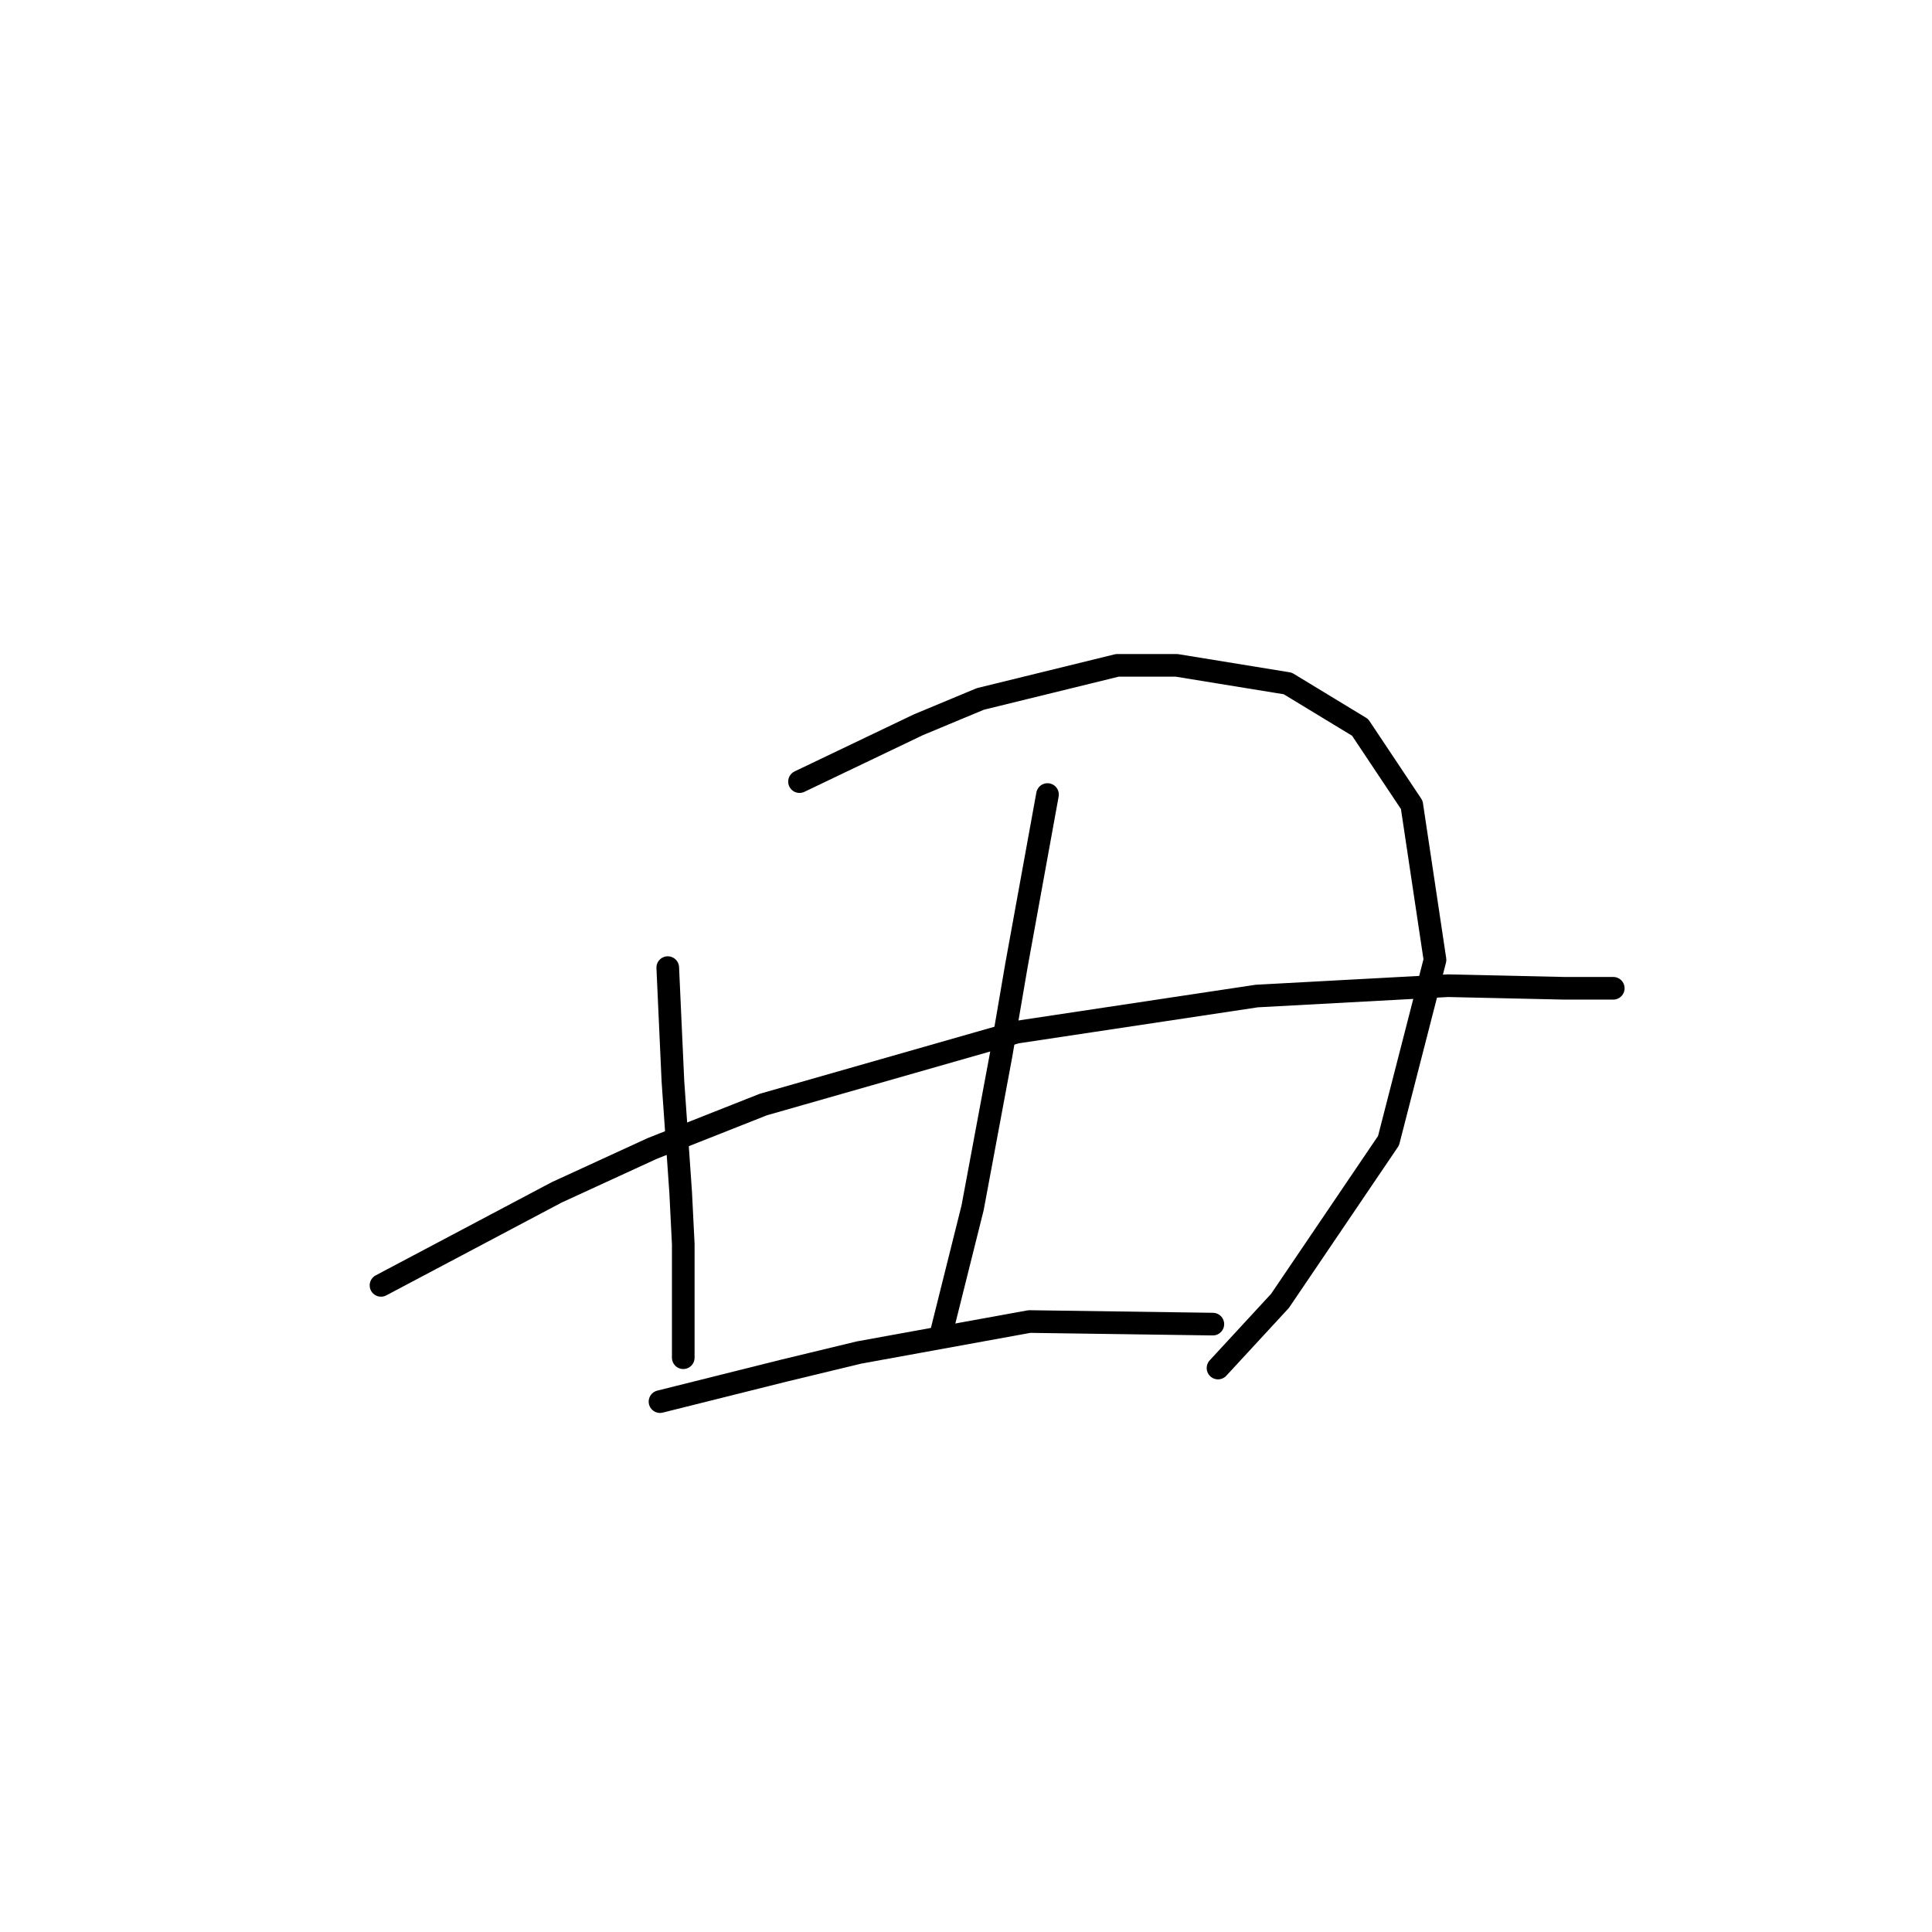 <?xml version="1.0" standalone="no"?>
    <svg width="256" height="256" xmlns="http://www.w3.org/2000/svg" version="1.1">
    <polyline stroke="black" stroke-width="3" stroke-linecap="round" fill="transparent" stroke-linejoin="round" points="88.481 128.214 88.823 135.745 89.166 143.276 90.192 157.995 90.535 164.841 90.535 175.795 90.535 179.903 90.535 179.903 " />
        <polyline stroke="black" stroke-width="3" stroke-linecap="round" fill="transparent" stroke-linejoin="round" points="105.939 103.568 113.812 99.803 121.685 96.037 129.9 92.614 148.042 88.164 155.916 88.164 170.635 90.56 180.219 96.38 187.066 106.649 190.146 127.187 183.985 151.149 169.608 172.372 161.393 181.272 161.393 181.272 " />
        <polyline stroke="black" stroke-width="3" stroke-linecap="round" fill="transparent" stroke-linejoin="round" points="50.485 170.318 62.123 164.157 73.762 157.995 86.427 152.176 101.146 146.357 134.692 136.772 166.527 131.98 191.858 130.61 207.262 130.953 213.766 130.953 213.766 130.953 " />
        <polyline stroke="black" stroke-width="3" stroke-linecap="round" fill="transparent" stroke-linejoin="round" points="138.8 105.28 136.746 116.576 134.692 127.872 132.639 139.853 128.873 160.049 124.766 176.48 124.766 176.48 " />
        <polyline stroke="black" stroke-width="3" stroke-linecap="round" fill="transparent" stroke-linejoin="round" points="87.454 185.722 95.669 183.668 103.885 181.614 113.812 179.218 136.404 175.11 160.708 175.453 160.708 175.453 " />
        </svg>